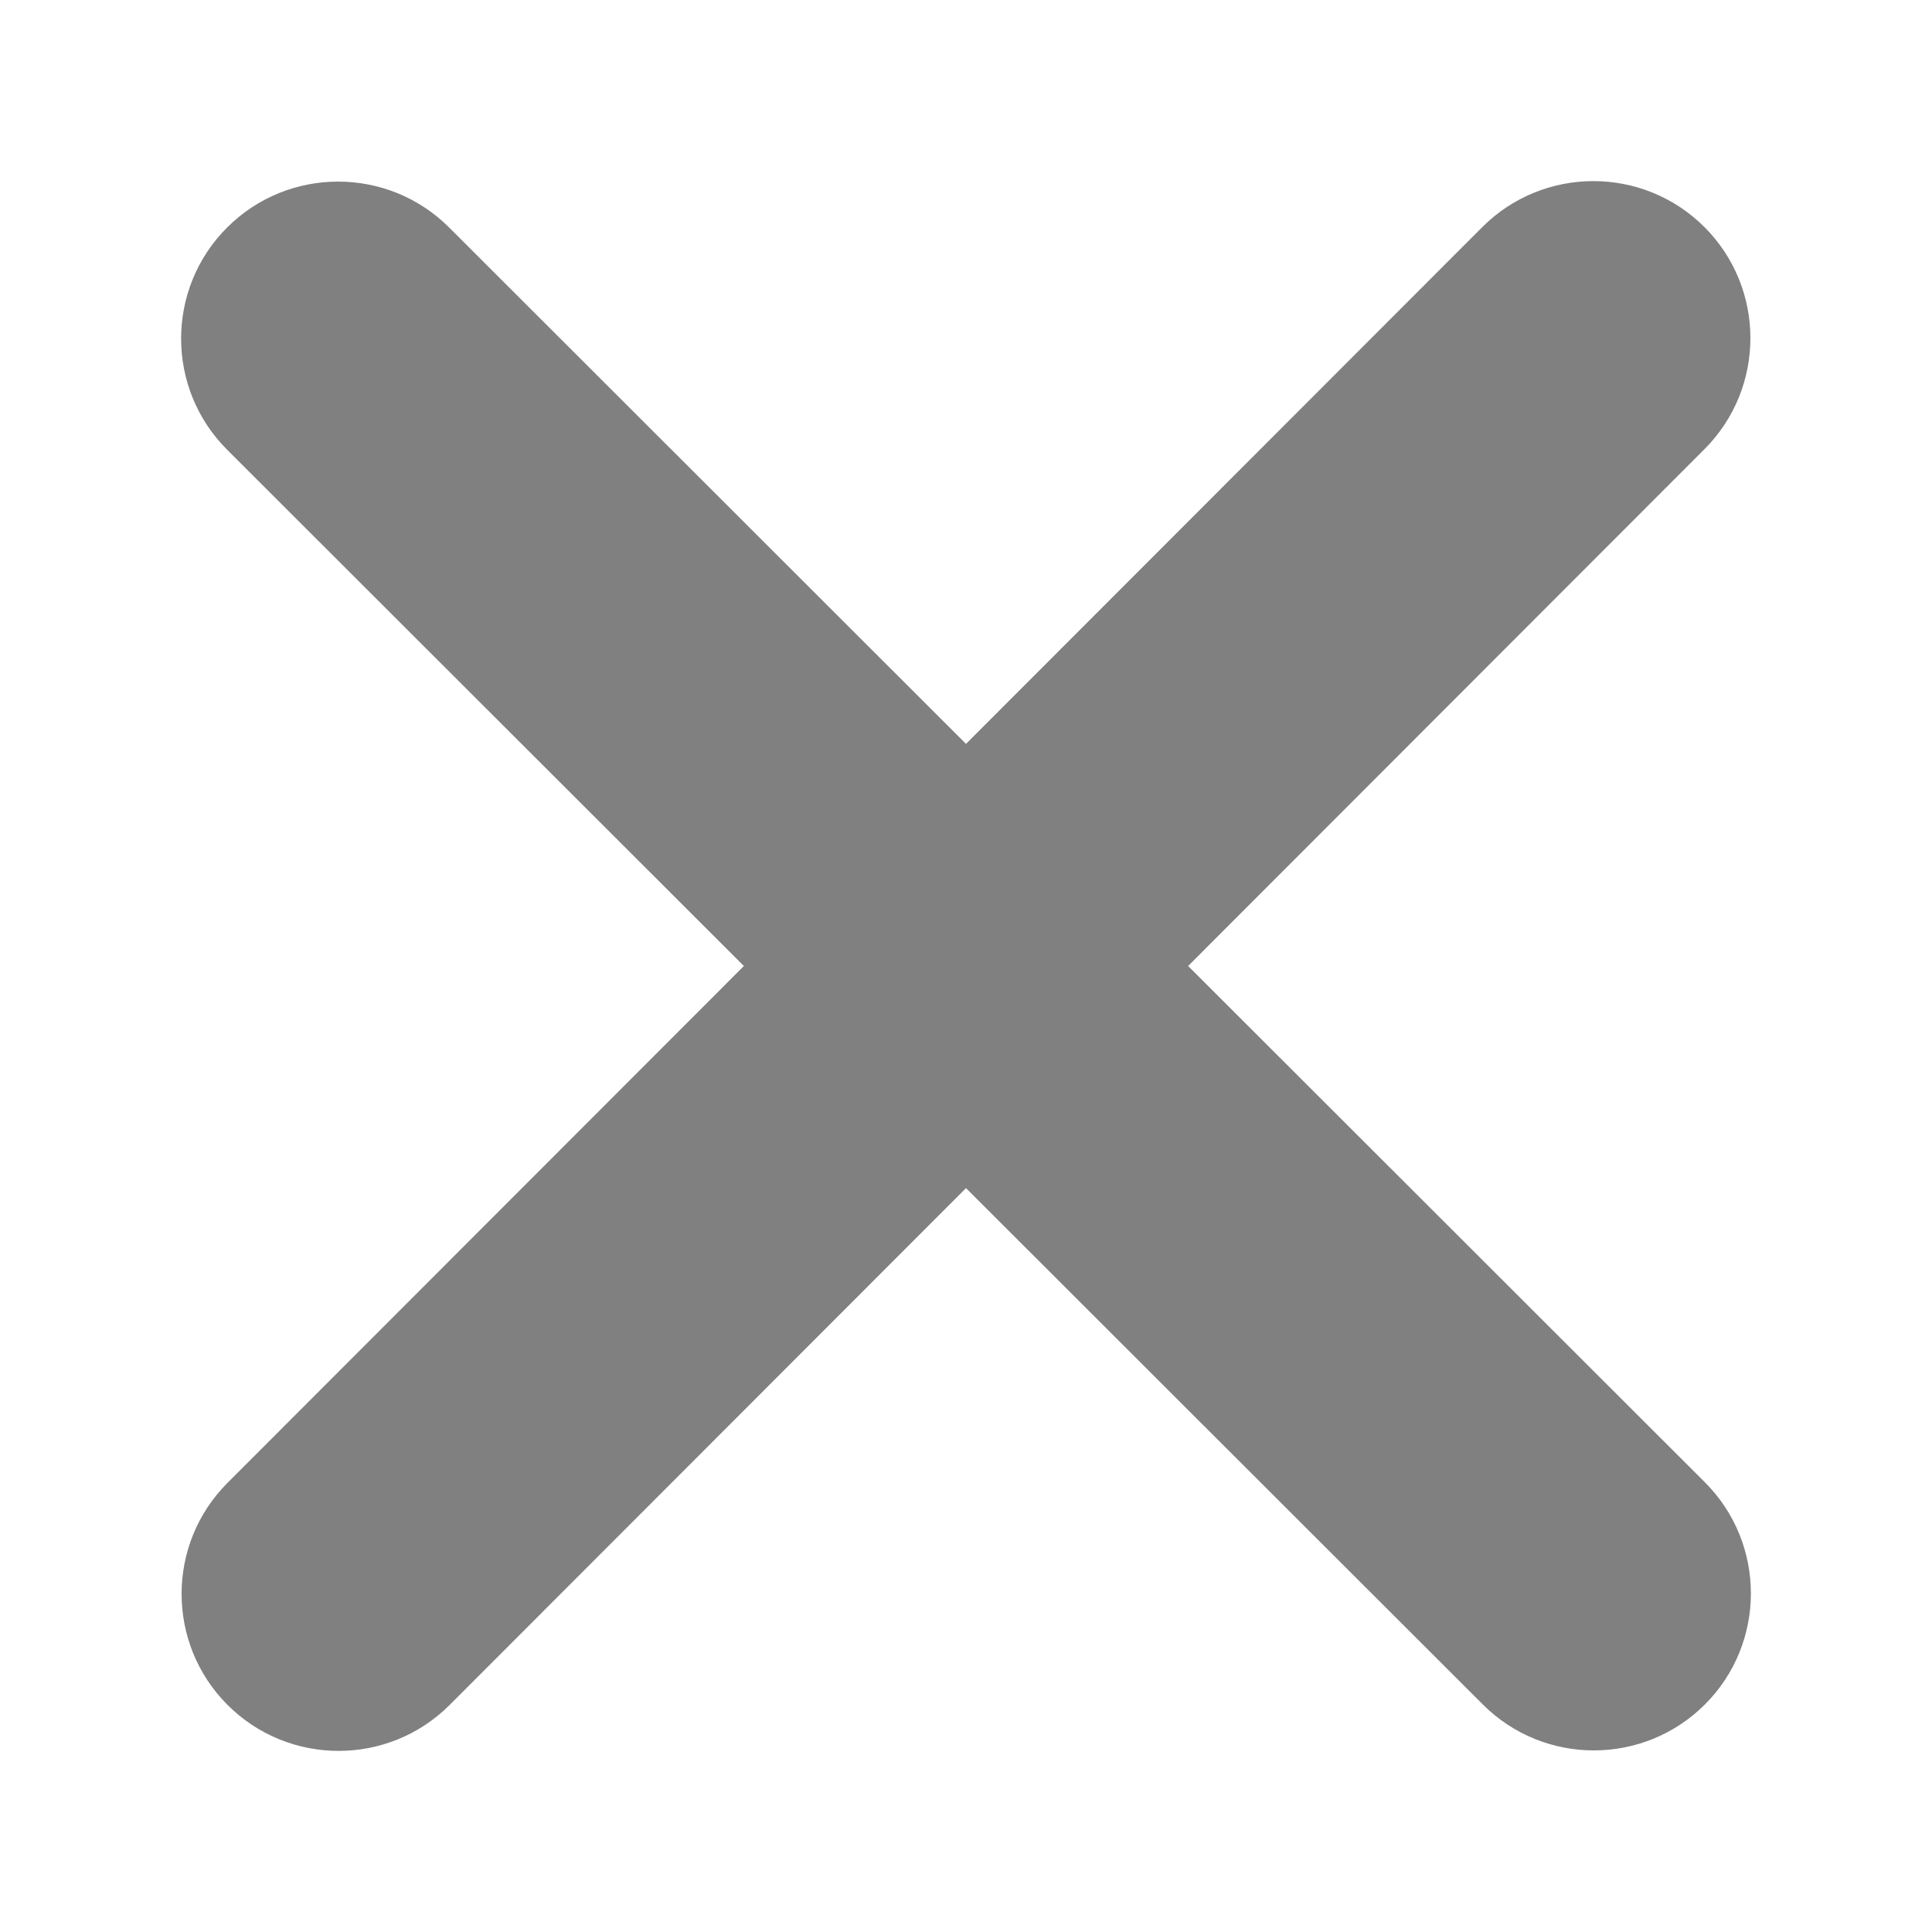 <?xml version="1.0" encoding="UTF-8" standalone="no"?>
<svg
   viewBox="0 0 32 32"
   version="1.1"
   id="svg4"
   sodipodi:docname="close.svg"
   inkscape:version="1.2.2 (732a01da63, 2022-12-09)"
   inkscape:export-filename="close.svg"
   inkscape:export-xdpi="10.3"
   inkscape:export-ydpi="10.3"
   width="32"
   height="32"
   xmlns:inkscape="http://www.inkscape.org/namespaces/inkscape"
   xmlns:sodipodi="http://sodipodi.sourceforge.net/DTD/sodipodi-0.dtd"
   xmlns="http://www.w3.org/2000/svg"
   xmlns:svg="http://www.w3.org/2000/svg">
  <defs
     id="defs8" />
  <sodipodi:namedview
     id="namedview6"
     pagecolor="#505050"
     bordercolor="#eeeeee"
     borderopacity="1"
     inkscape:showpageshadow="0"
     inkscape:pageopacity="0"
     inkscape:pagecheckerboard="0"
     inkscape:deskcolor="#505050"
     showgrid="false"
     inkscape:zoom="13.078125"
     inkscape:cx="28.826762"
     inkscape:cy="8.7933094"
     inkscape:window-width="1920"
     inkscape:window-height="1017"
     inkscape:window-x="-8"
     inkscape:window-y="-8"
     inkscape:window-maximized="1"
     inkscape:current-layer="svg4" />
  <!--! Font Awesome Pro 6.3.0 by @fontawesome - https://fontawesome.com License - https://fontawesome.com/license (Commercial License) Copyright 2023 Fonticons, Inc. -->
  <path
     d="m 28.231,7.44 c 1.015,-1.015 1.015,-2.664 0,-3.679 -1.015,-1.015 -2.664,-1.015 -3.679,0 L 16,12.321 7.44,3.769 c -1.015,-1.015 -2.664,-1.015 -3.679,0 -1.015,1.015 -1.015,2.664 0,3.679 l 8.56,8.552 -8.552,8.56 c -1.015,1.015 -1.015,2.664 0,3.679 1.015,1.015 2.664,1.015 3.679,0 L 16,19.679 l 8.56,8.552 c 1.015,1.015 2.664,1.015 3.679,0 1.015,-1.015 1.015,-2.664 0,-3.679 L 19.679,16 Z"
     id="path2"
     style="fill:#808080;stroke-width:0.081"
     inkscape:export-filename="..\..\..\..\..\..\Users\cjdzh\Desktop\path2.svg"
     inkscape:export-xdpi="9.5955009"
     inkscape:export-ydpi="9.5955009" />
</svg>
